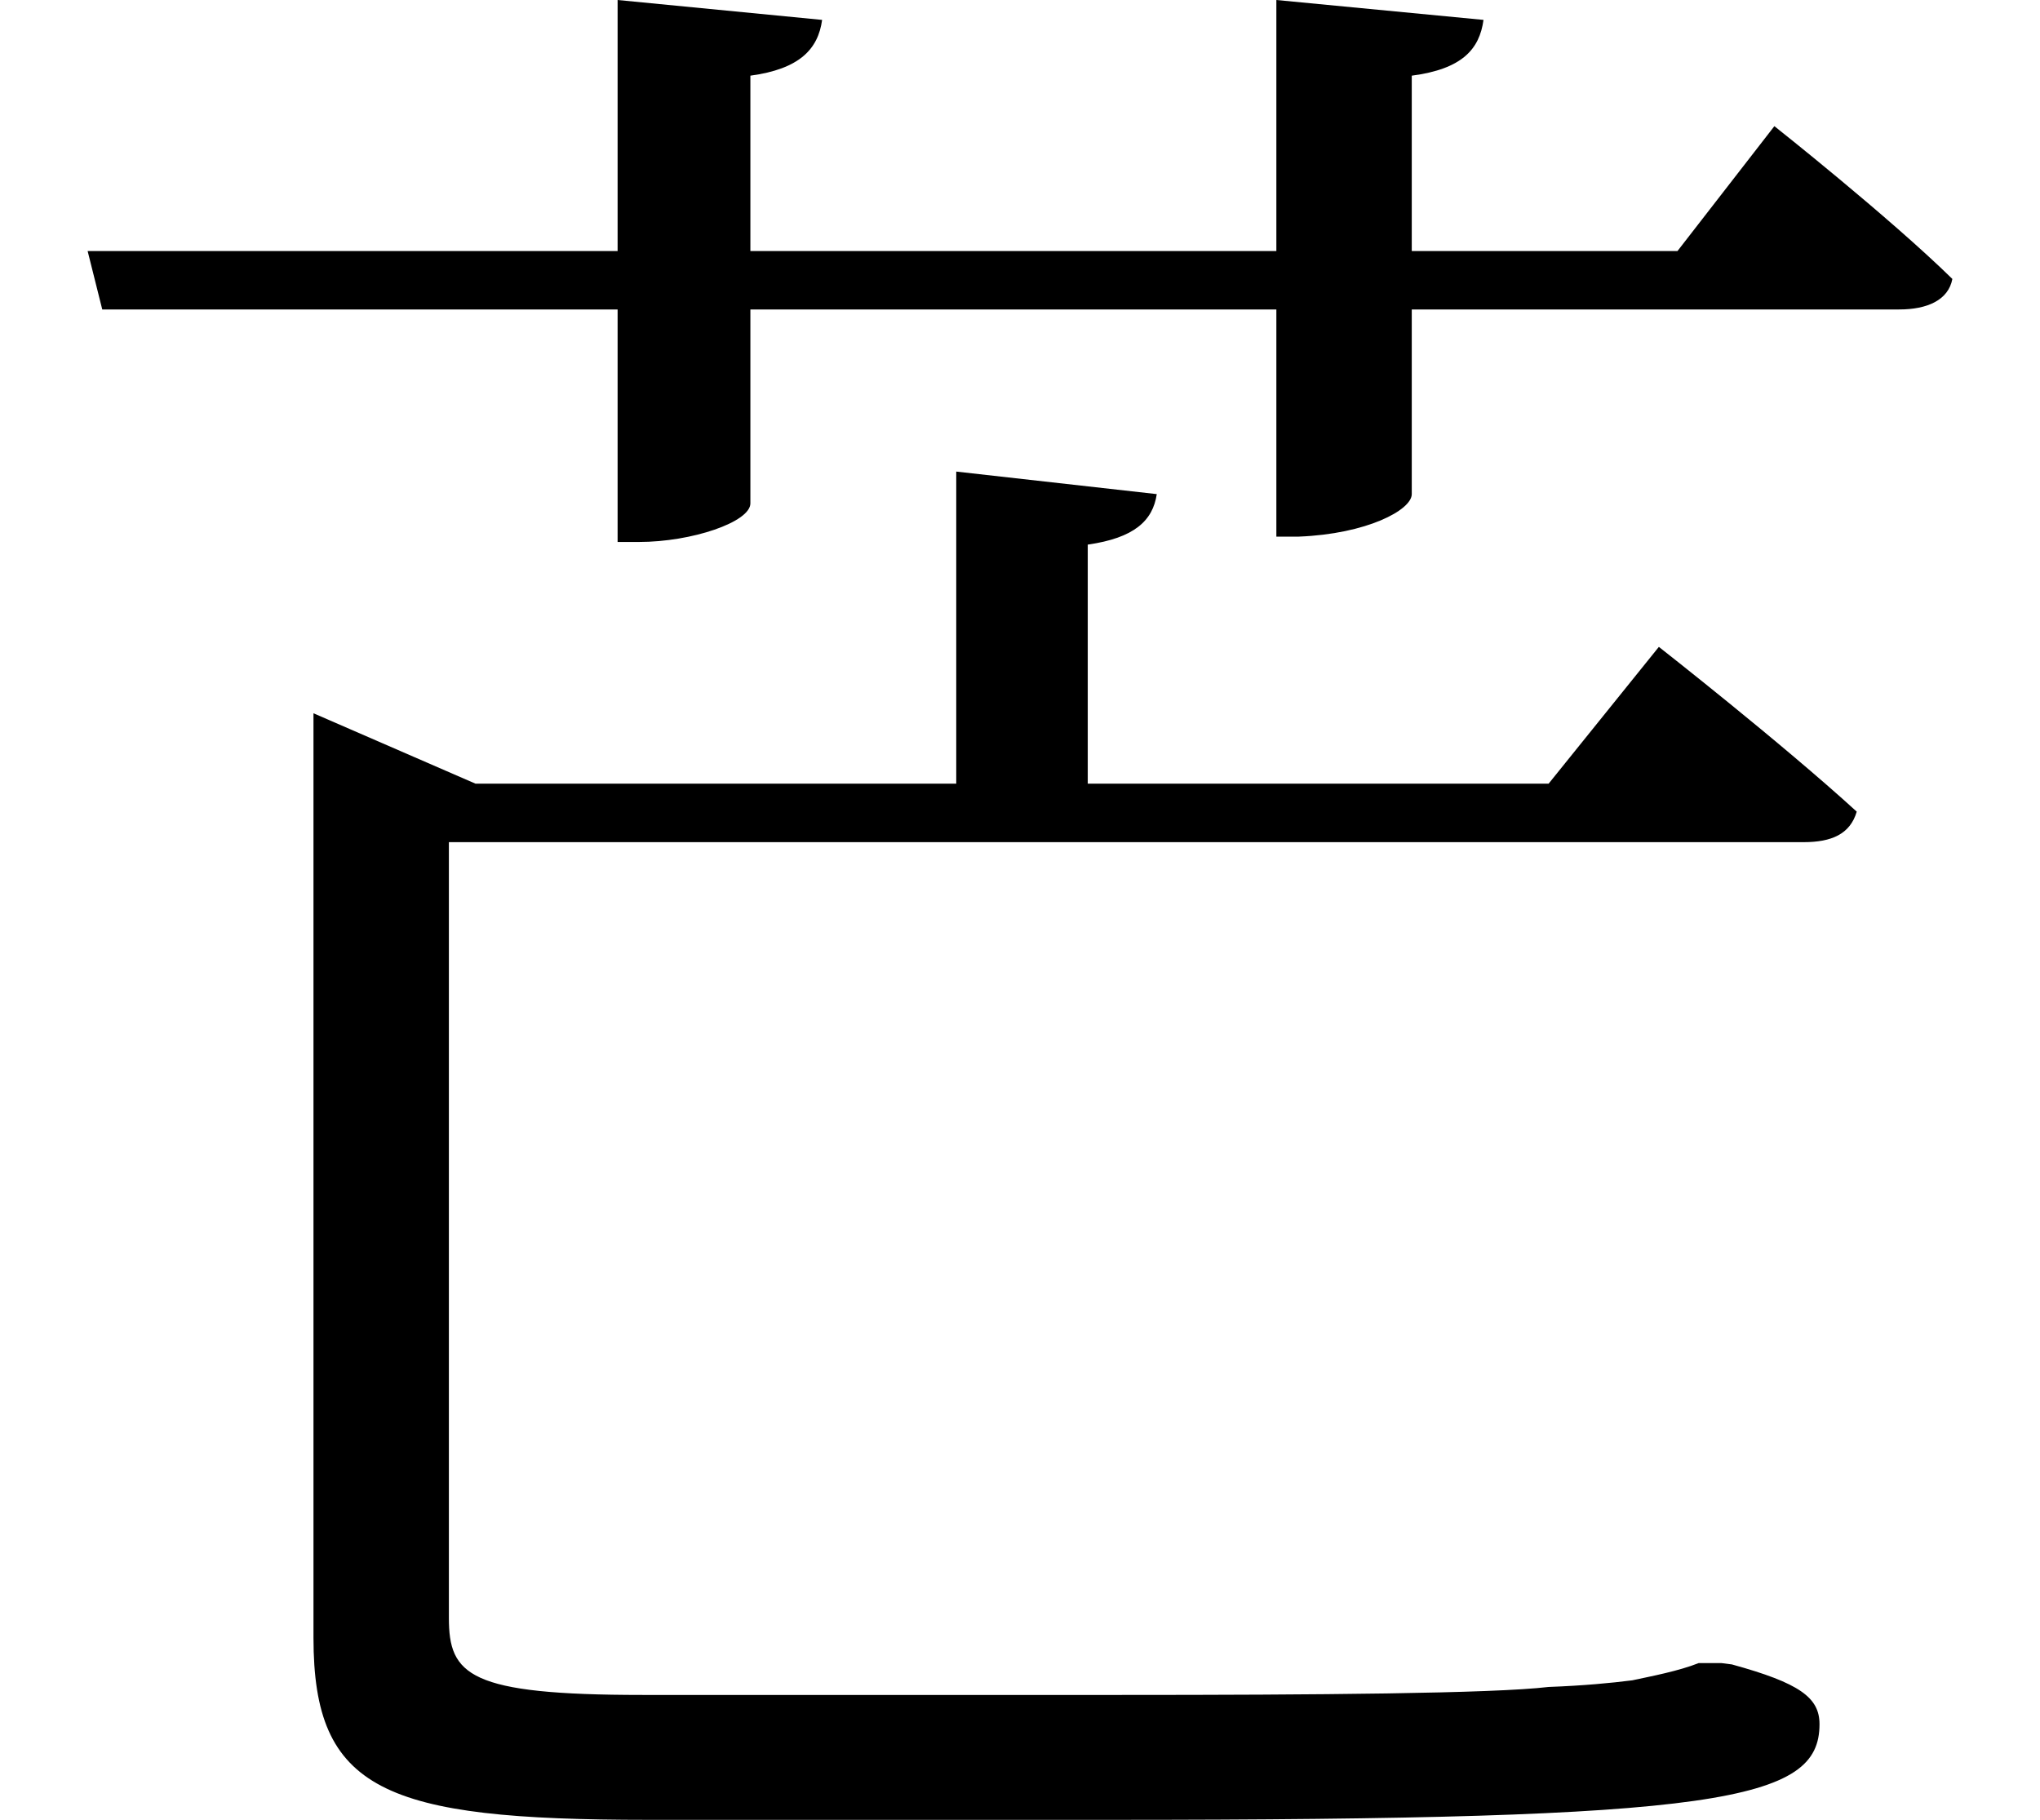 <svg height="21.406" viewBox="0 0 24 21.406" width="24" xmlns="http://www.w3.org/2000/svg">
<path d="M0.984,17.156 L1.156,16.469 L7.219,16.469 L7.219,13.734 L7.469,13.734 C8.094,13.734 8.781,13.969 8.781,14.188 L8.781,16.469 L14.969,16.469 L14.969,13.797 L15.234,13.797 C16.031,13.828 16.562,14.109 16.562,14.297 L16.562,16.469 L22.297,16.469 C22.625,16.469 22.875,16.578 22.922,16.828 C22.172,17.562 20.828,18.625 20.828,18.625 L19.688,17.156 L16.562,17.156 L16.562,19.219 C17.156,19.297 17.359,19.531 17.406,19.875 L14.969,20.109 L14.969,17.156 L8.781,17.156 L8.781,19.219 C9.359,19.297 9.578,19.531 9.625,19.875 L7.219,20.109 L7.219,17.156 Z M3.641,10.891 L3.641,0.844 C3.641,-0.953 4.469,-1.297 7.578,-1.297 L13.016,-1.297 C20.203,-1.297 21.359,-1.078 21.359,-0.172 C21.359,0.141 21.125,0.312 20.328,0.531 L20.203,0.547 L19.938,0.547 C19.703,0.453 19.375,0.391 19.156,0.344 C18.906,0.312 18.578,0.281 18.172,0.266 C17.516,0.188 15.438,0.172 13.125,0.172 L7.516,0.172 C5.469,0.172 5.234,0.406 5.234,1.078 L5.234,10.203 L21.172,10.203 C21.5,10.203 21.719,10.297 21.797,10.562 C20.906,11.375 19.469,12.5 19.469,12.5 L18.172,10.891 L12.75,10.891 L12.75,13.703 C13.297,13.781 13.516,13.984 13.562,14.297 L11.203,14.562 L11.203,10.891 L5.547,10.891 L3.641,11.719 Z" transform="translate(0.047, 20.109) scale(1, -1)"/>
</svg>